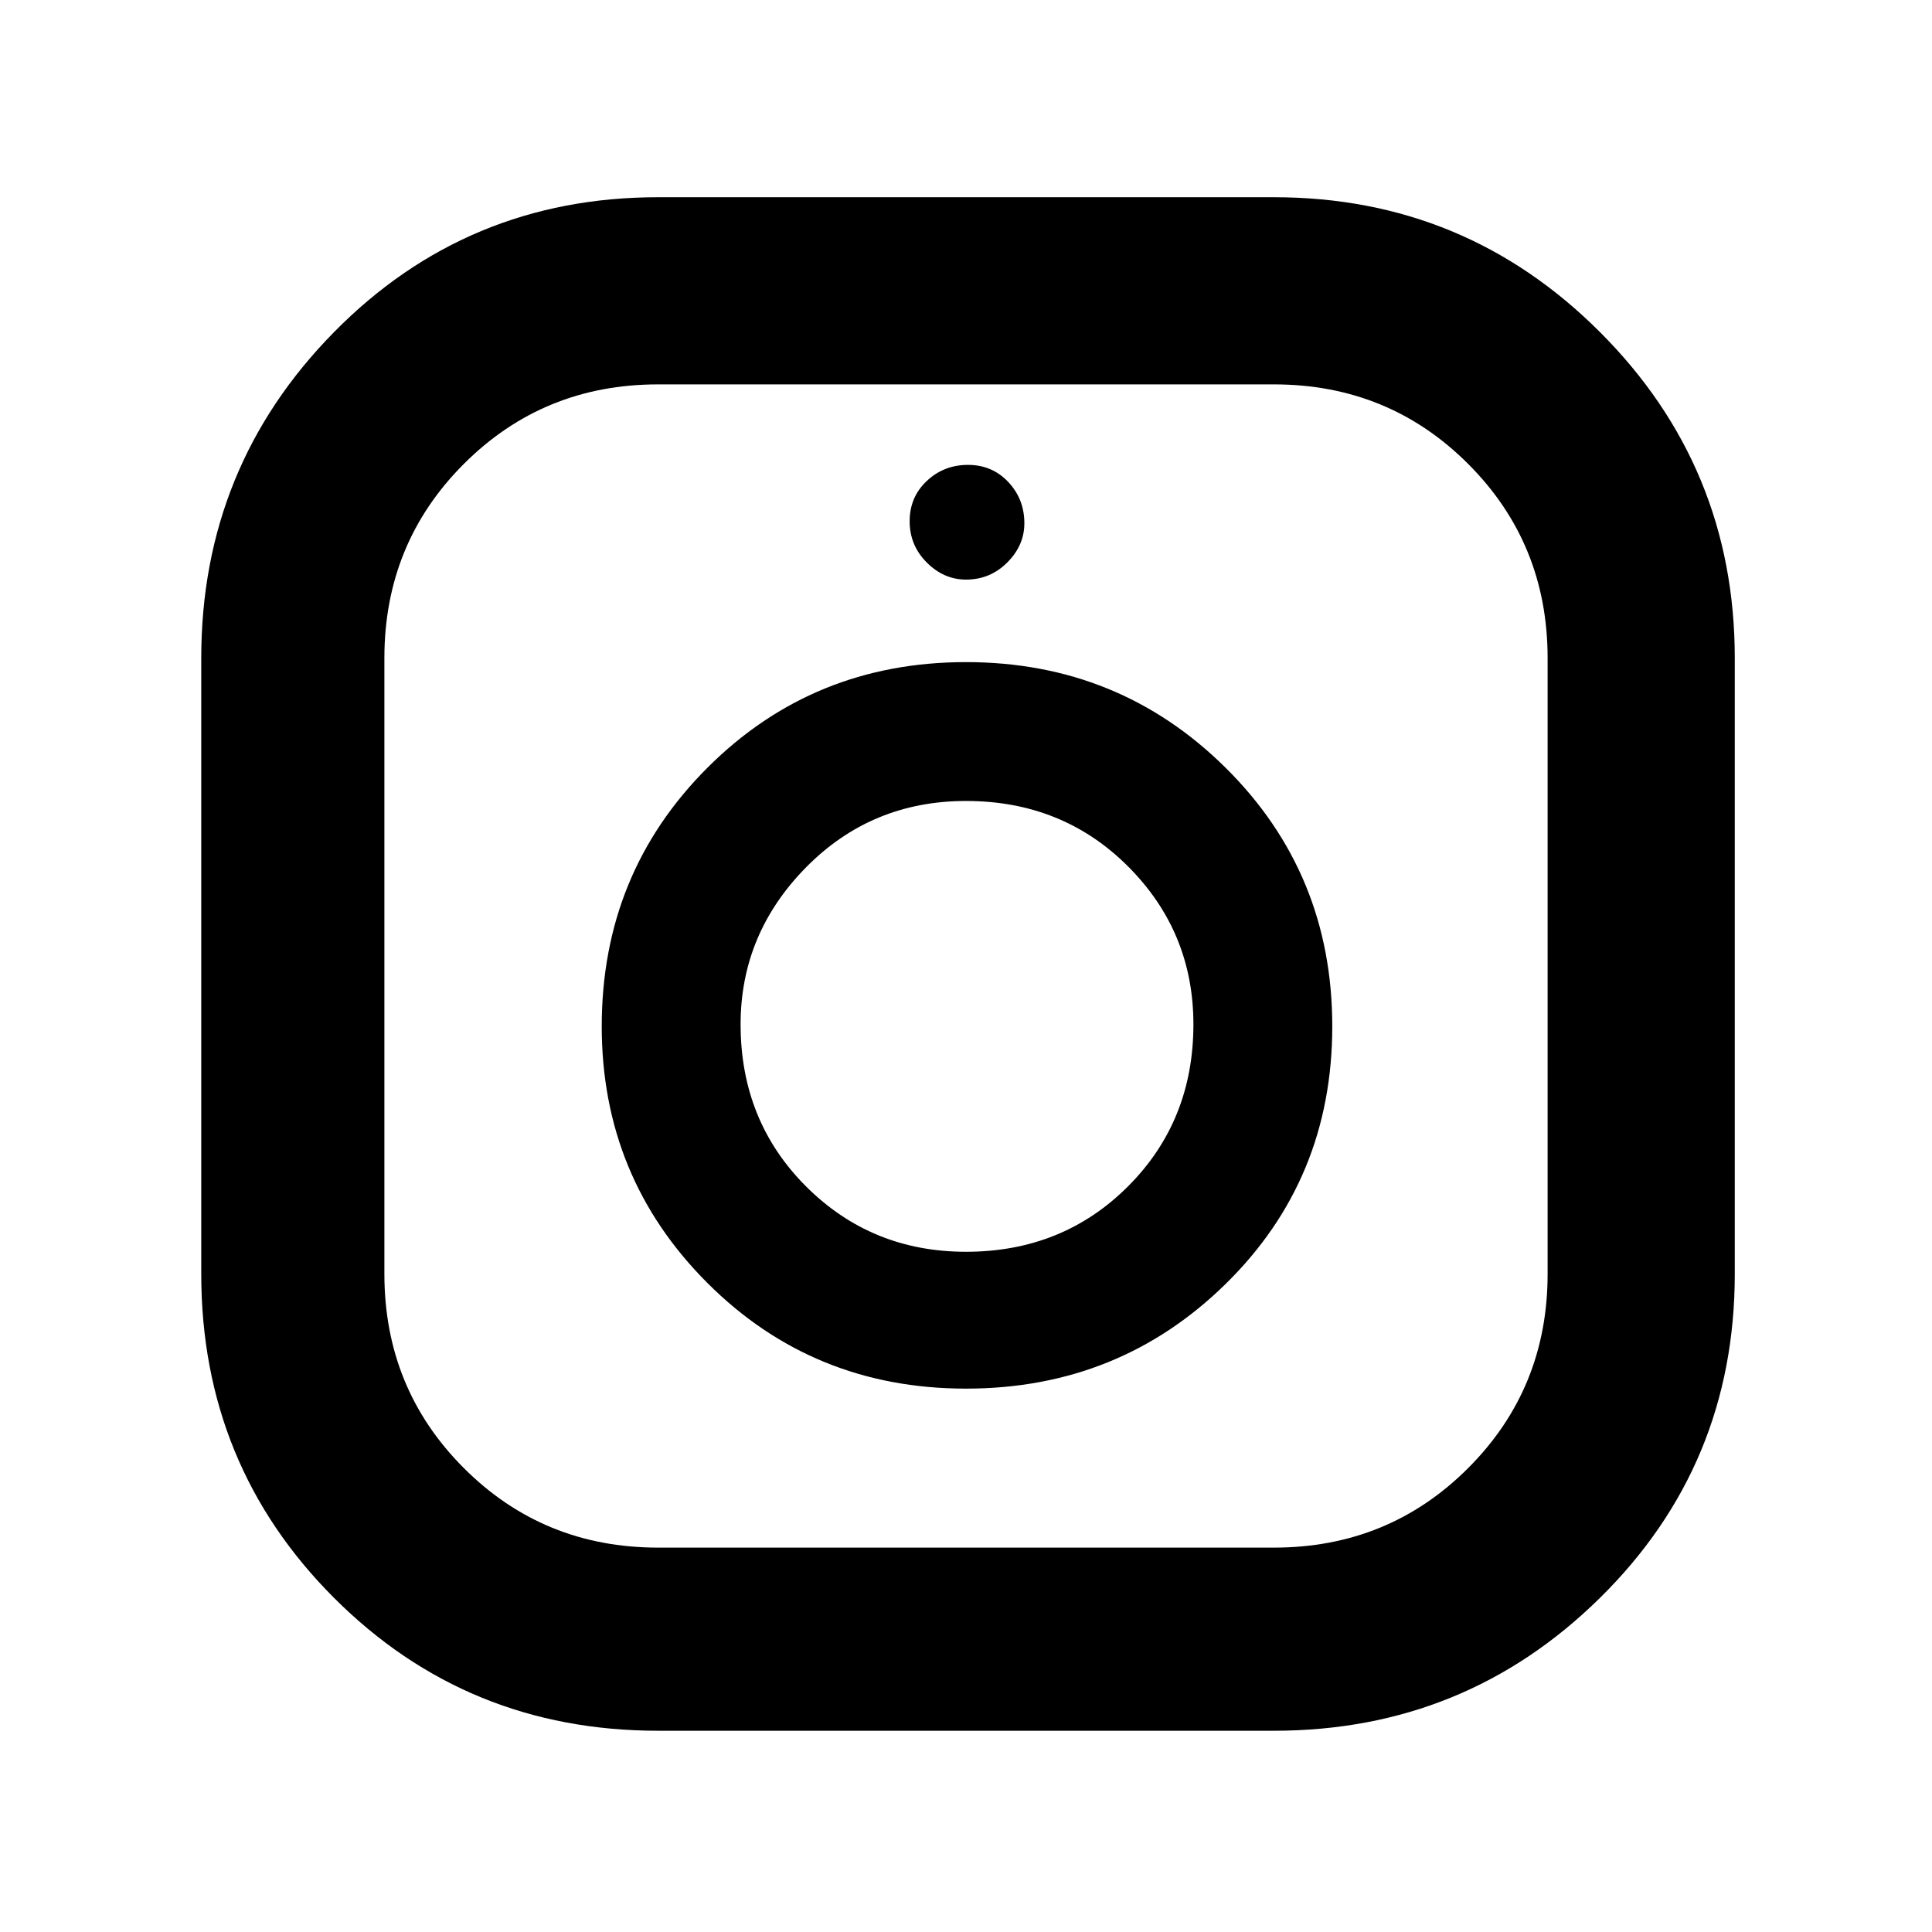 <svg xmlns="http://www.w3.org/2000/svg" height="48" width="48"><path d="M16.35 43Q11.6 43 8.3 39.7Q5 36.4 5 31.65V16.35Q5 11.6 8.3 8.25Q11.6 4.9 16.35 4.9H31.65Q36.4 4.9 39.75 8.25Q43.1 11.6 43.1 16.35V31.65Q43.1 36.4 39.75 39.7Q36.4 43 31.65 43ZM16.35 38.45H31.65Q34.5 38.45 36.475 36.475Q38.45 34.5 38.45 31.65V16.35Q38.45 13.5 36.475 11.525Q34.5 9.55 31.65 9.55H16.35Q13.5 9.55 11.525 11.525Q9.55 13.5 9.55 16.35V31.65Q9.55 34.5 11.525 36.475Q13.5 38.45 16.35 38.45ZM24 34.5Q20.2 34.5 17.575 31.875Q14.95 29.25 14.95 25.5Q14.95 21.7 17.575 19.075Q20.2 16.45 24 16.45Q27.8 16.45 30.45 19.075Q33.1 21.7 33.1 25.5Q33.1 29.3 30.45 31.9Q27.8 34.5 24 34.5ZM24 31.1Q26.4 31.1 28.025 29.475Q29.65 27.85 29.65 25.45Q29.65 23.15 28.025 21.525Q26.4 19.9 24 19.9Q21.65 19.9 20.025 21.55Q18.4 23.2 18.4 25.45Q18.4 27.85 20.025 29.475Q21.65 31.1 24 31.1ZM24 14.4Q23.45 14.4 23.025 13.975Q22.6 13.55 22.6 12.95Q22.6 12.35 23.025 11.95Q23.45 11.55 24.05 11.55Q24.65 11.55 25.05 11.975Q25.45 12.4 25.45 13Q25.45 13.55 25.025 13.975Q24.6 14.4 24 14.4Z"/></svg>